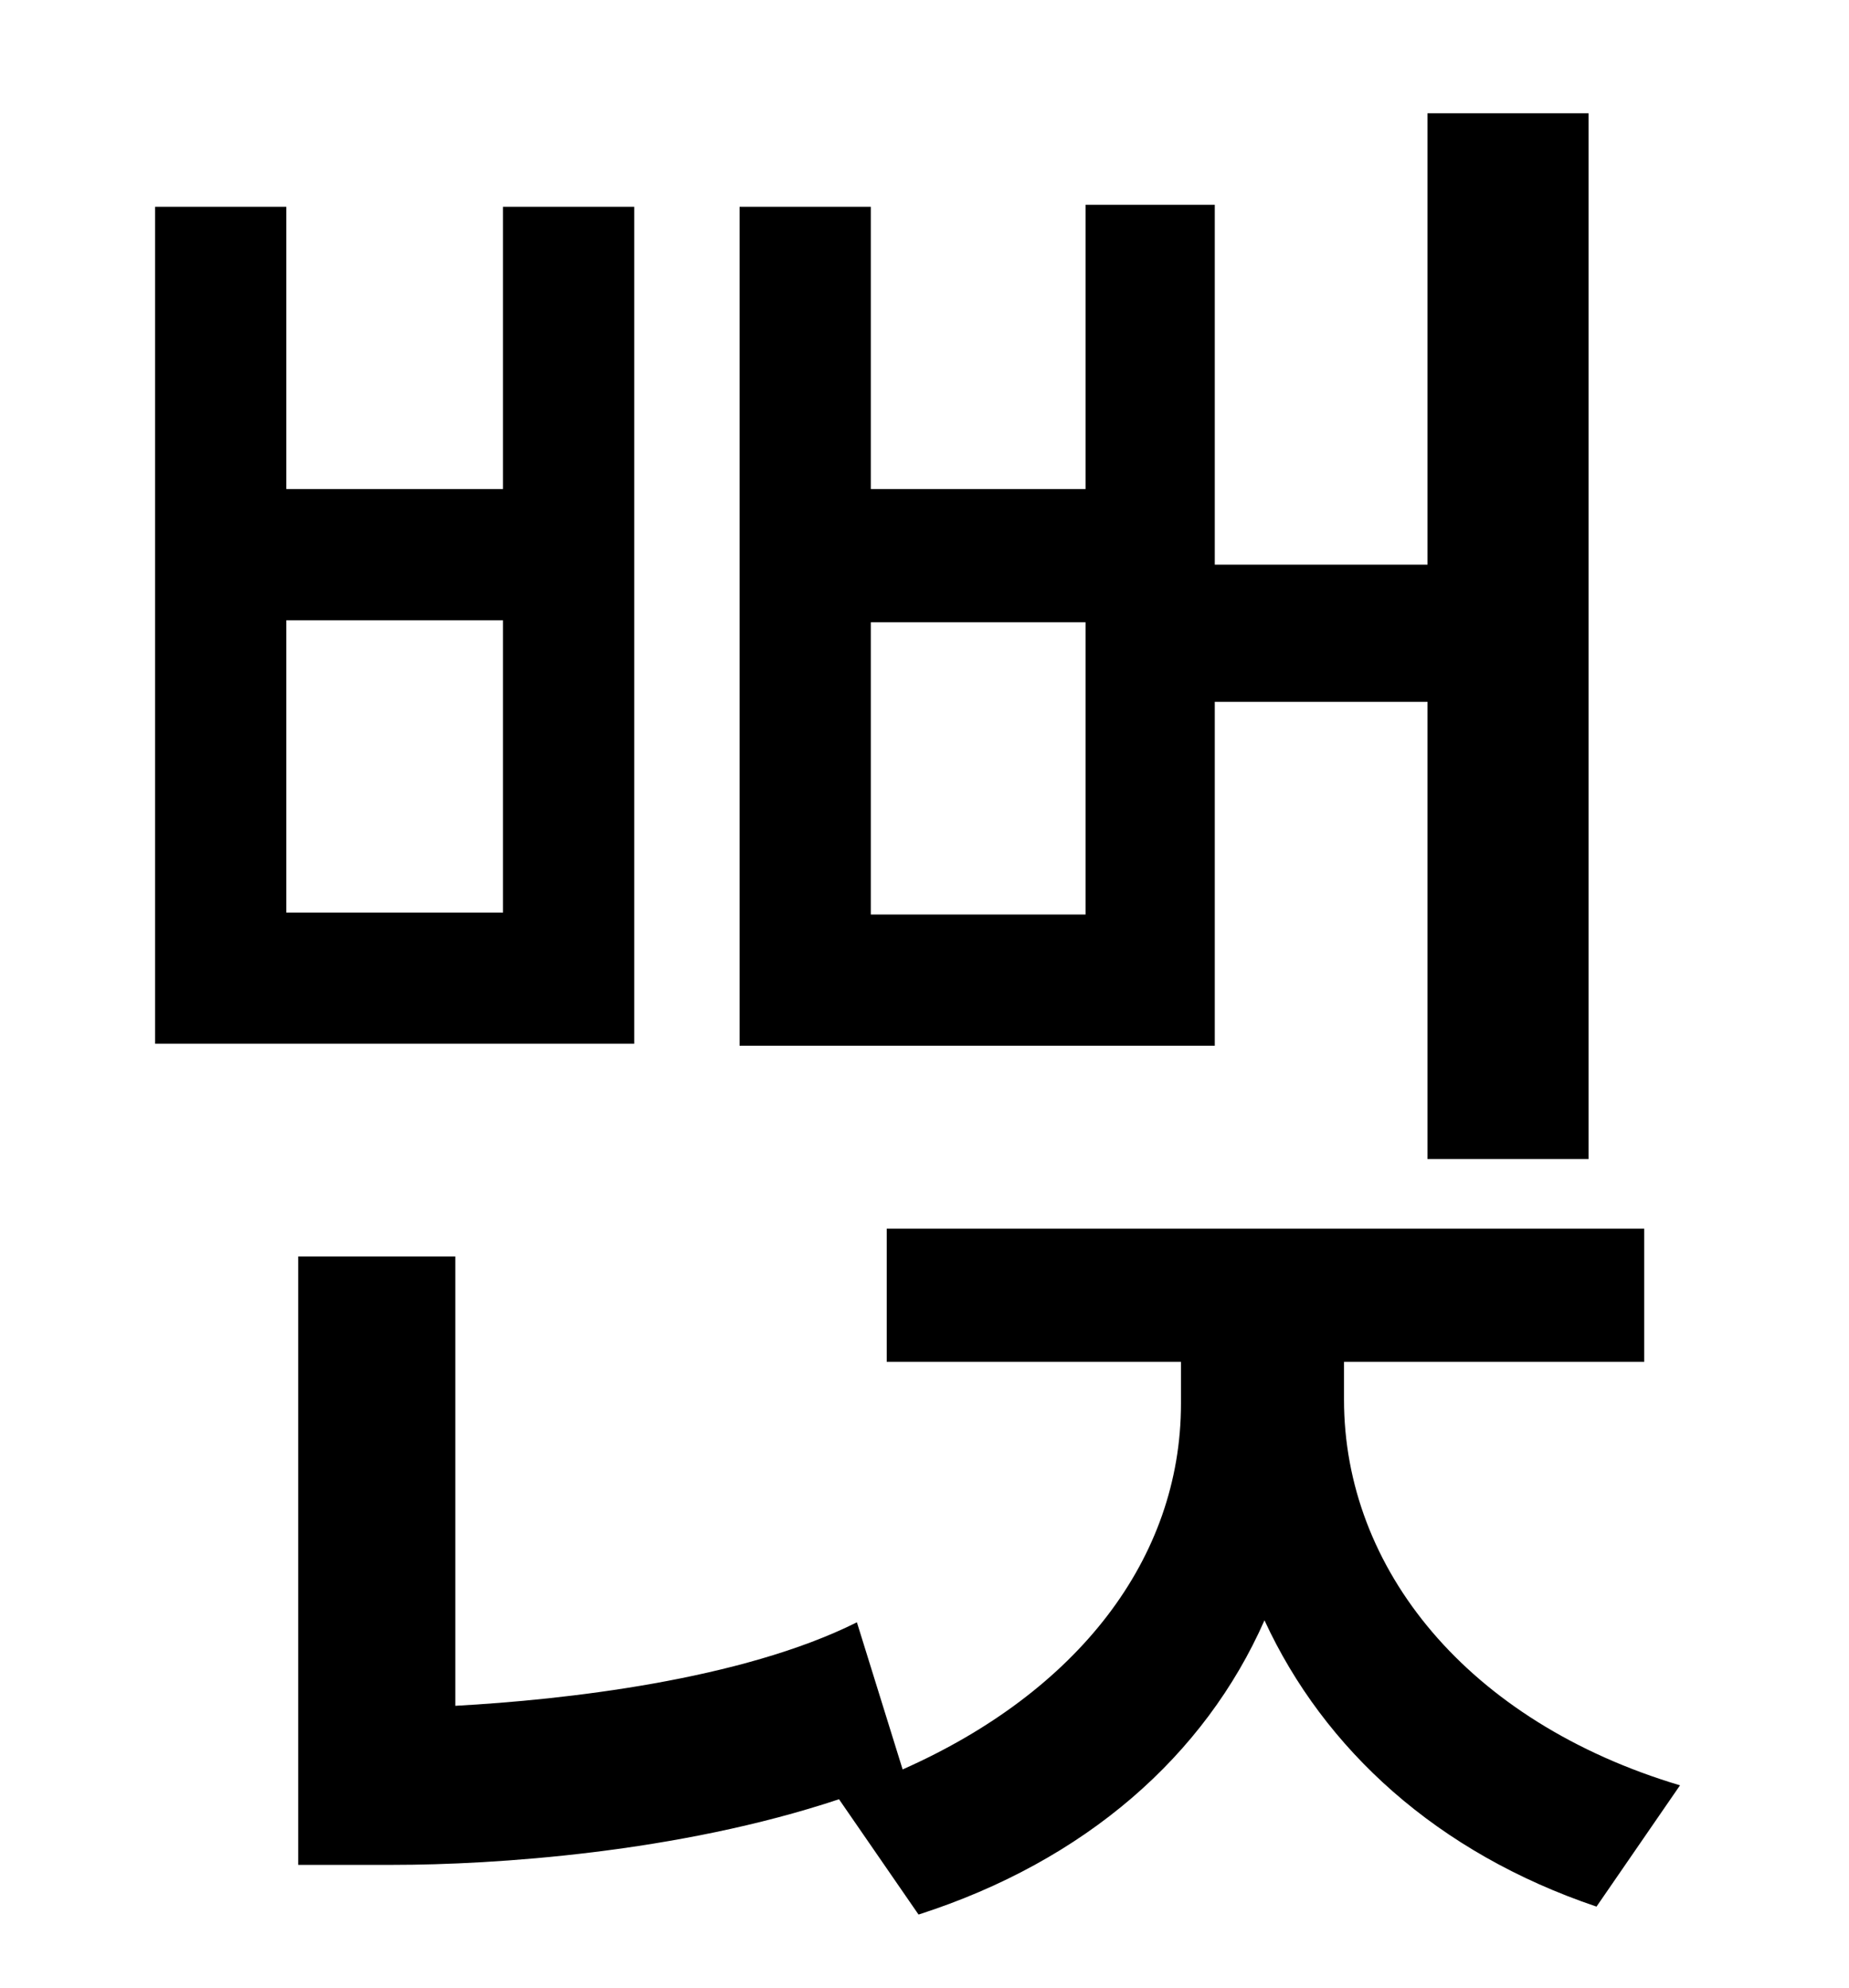 <?xml version="1.0" standalone="no"?>
<!DOCTYPE svg PUBLIC "-//W3C//DTD SVG 1.1//EN" "http://www.w3.org/Graphics/SVG/1.1/DTD/svg11.dtd" >
<svg xmlns="http://www.w3.org/2000/svg" xmlns:xlink="http://www.w3.org/1999/xlink" version="1.1" viewBox="-10 0 930 1000">
   <path fill="currentColor"
d="M536 460v-147h-108v147h108zM601 353v173h-239v-422h66v142h108v-143h65v181h107v-227h81v526h-81v-230h-107zM243 459v-147h-109v147h109zM309 104v421h-241v-421h66v142h109v-142h66zM666 685v19c0 85 62 162 169 194l-42 61c-80 -27 -137 -79 -167 -144
c-30 68 -90 121 -174 148l-40 -58c-81 27 -174 33 -224 33h-48v-306h79v226c55 -3 144 -13 202 -42l23 74c88 -39 140 -106 140 -184v-21h-148v-67h381v67h-151z" />
</svg>

